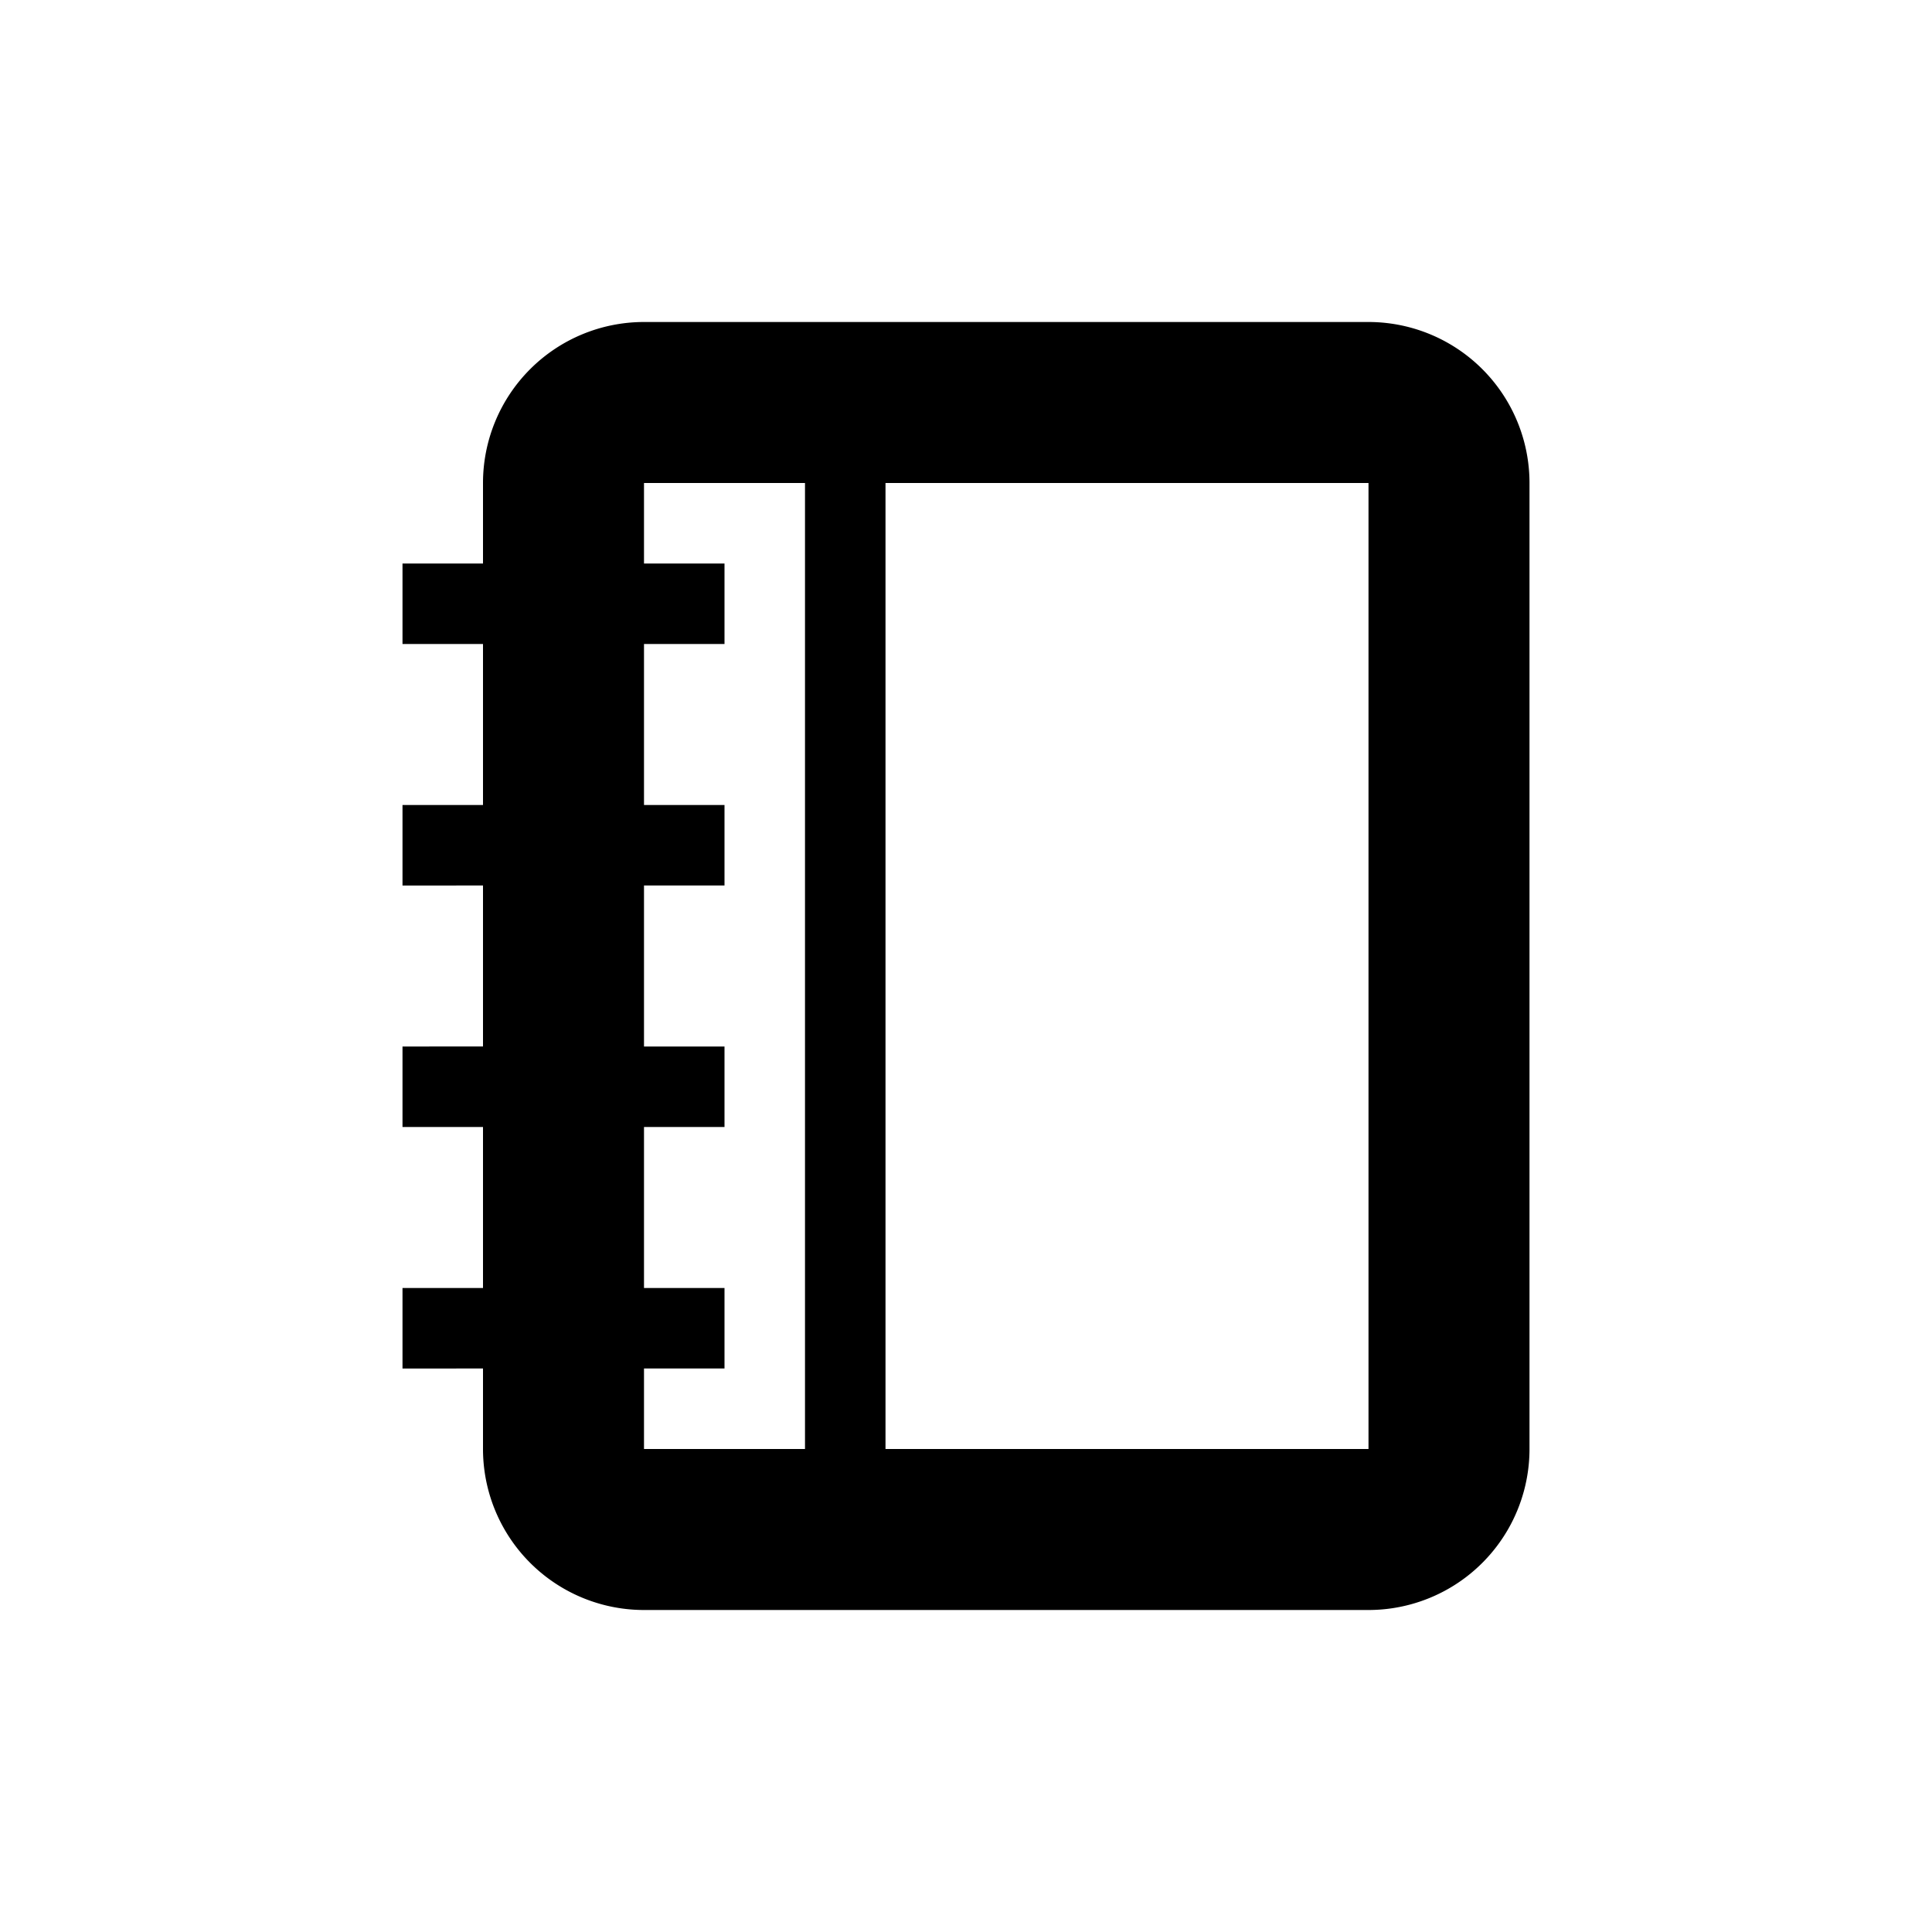 <svg xmlns="http://www.w3.org/2000/svg" viewBox="0 0 24 24">
  <title>[icons_24_pt1]</title>
  <g id="notes">
    <path id="shape" d="M17,4H8A2,2,0,0,0,6,6V7H5V8H6v2H5v1H6v2H5v1H6v2H5v1H6v1a2,2,0,0,0,2,2h9a2,2,0,0,0,2-2V6A2,2,0,0,0,17,4ZM8,17H9V16H8V14H9V13H8V11H9V10H8V8H9V7H8V6h2V18H8Zm3,1V6h6V18Z"/>
  </g>
</svg>
